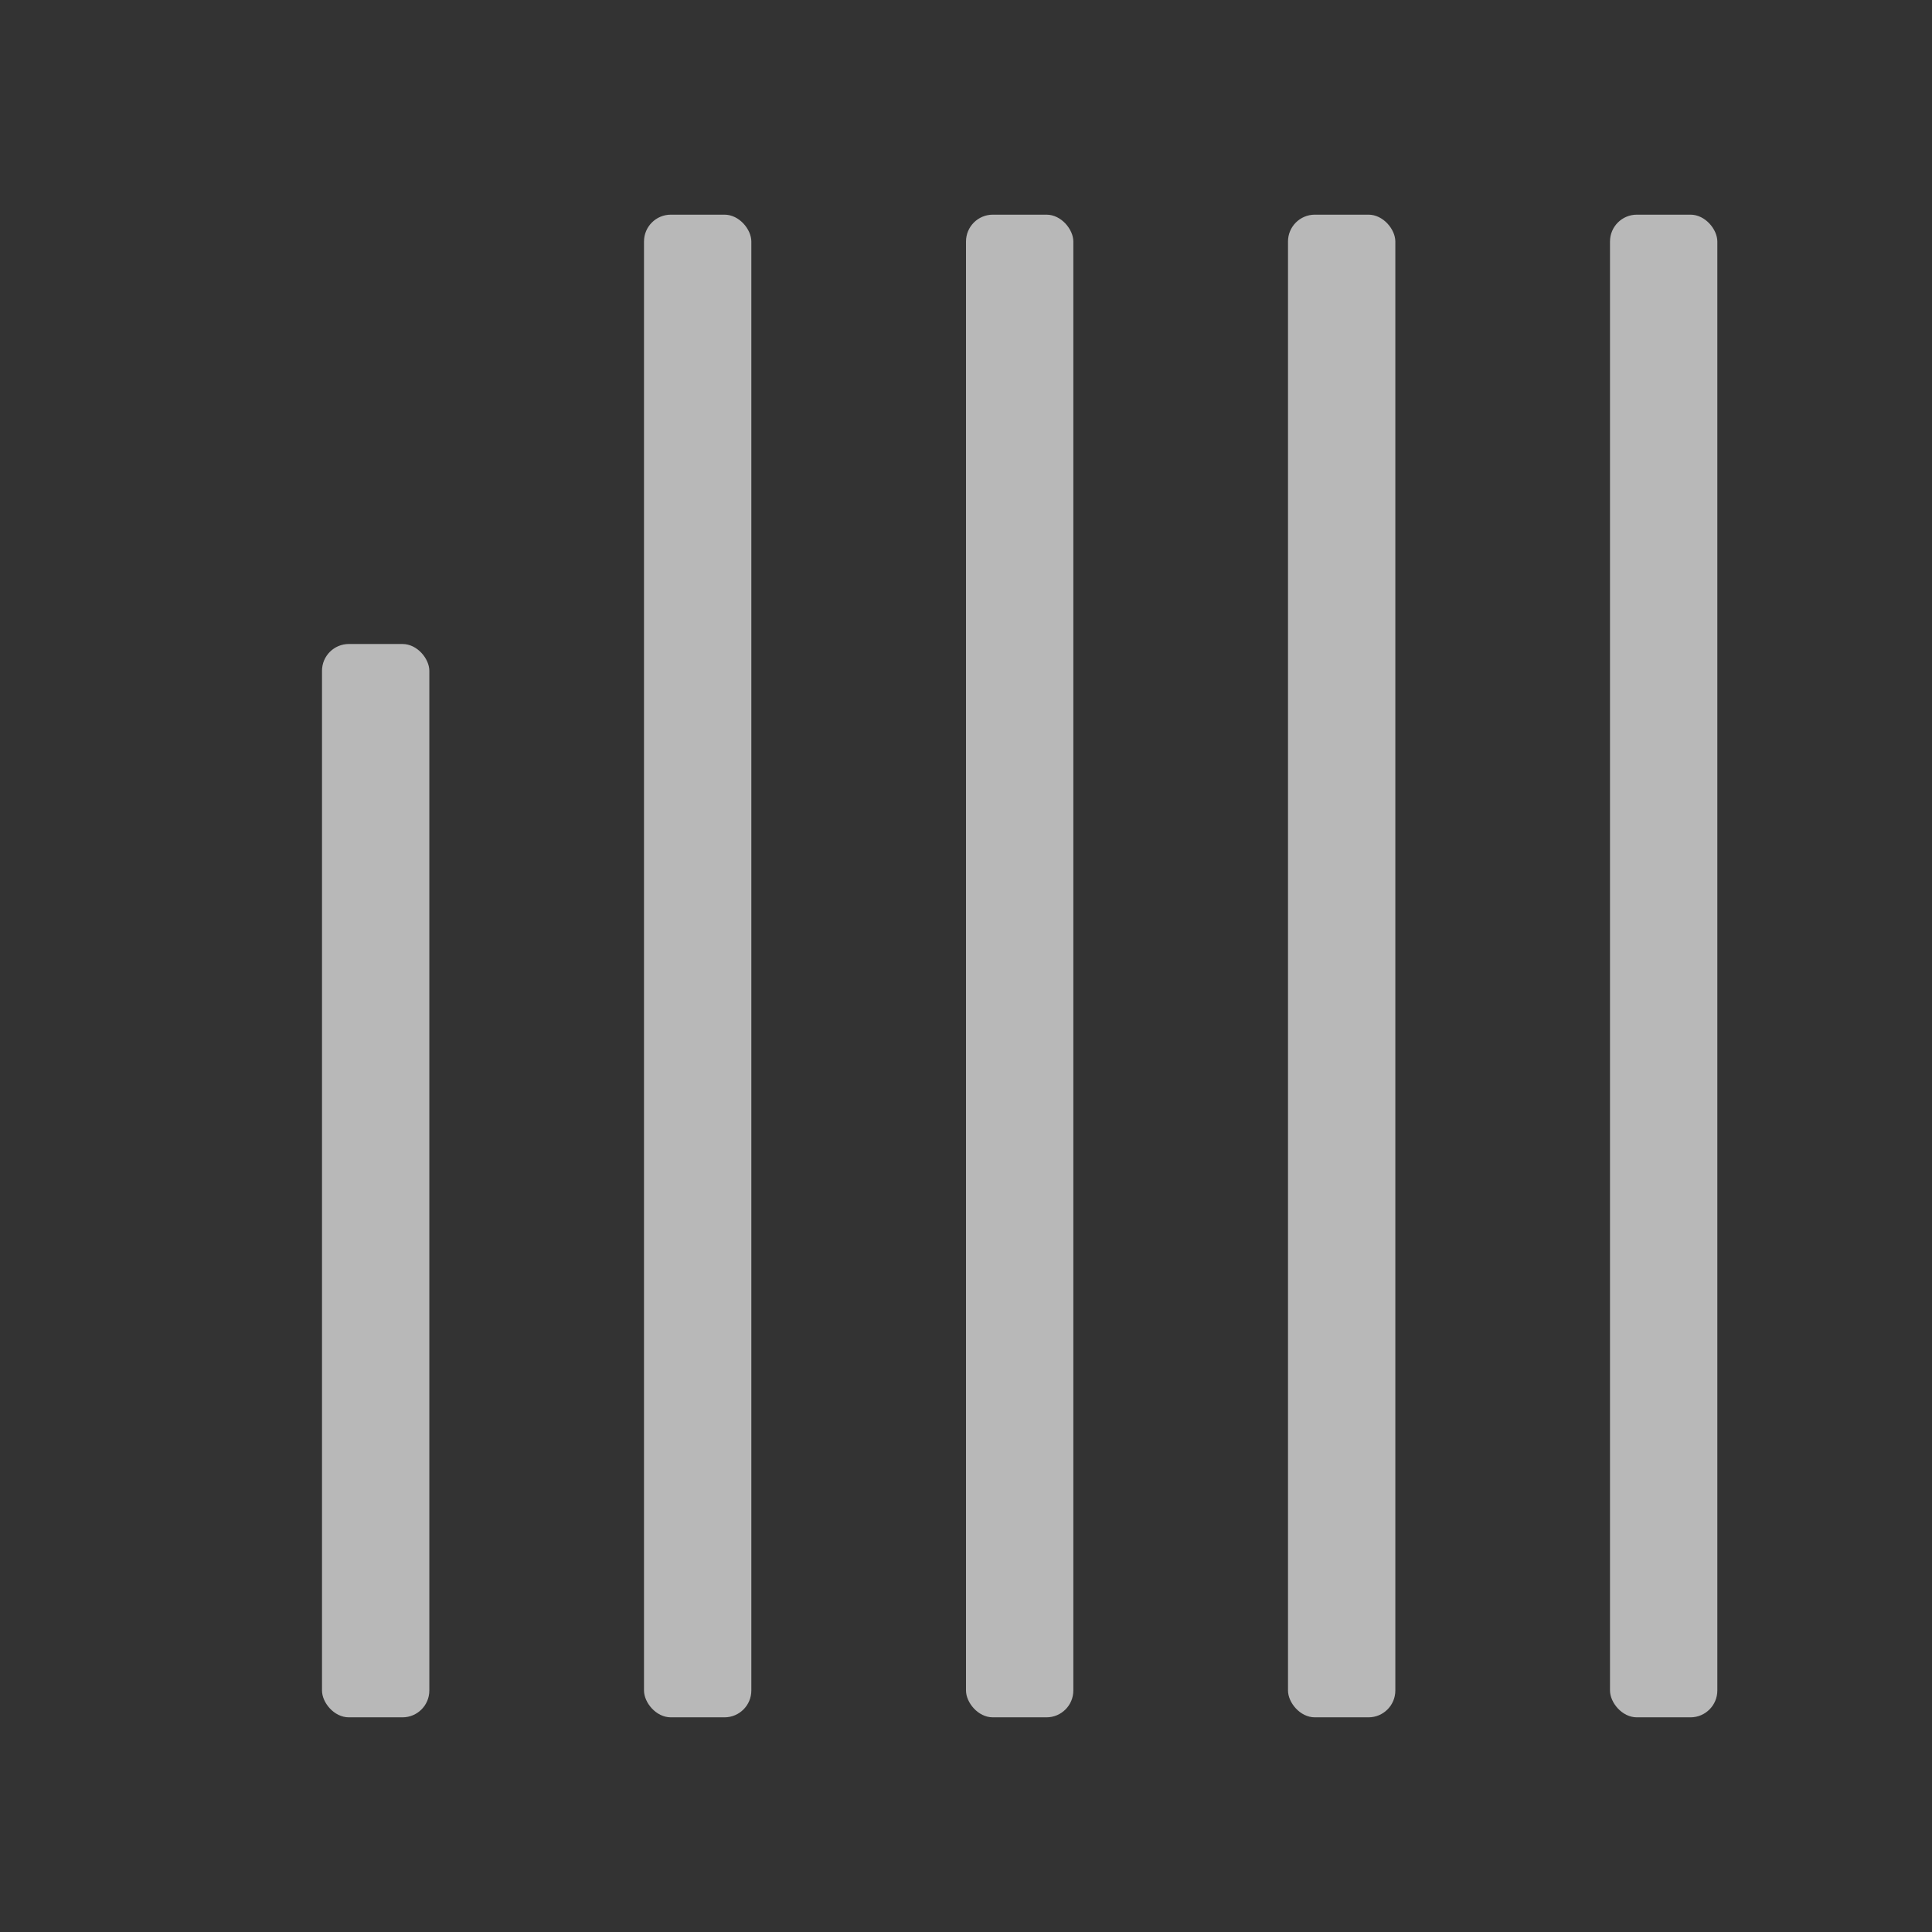 <svg id="S_VertJustLastBottom_Md_N_D_2x" data-name="S_VertJustLastBottom_Md_N_D@2x" xmlns="http://www.w3.org/2000/svg" width="36" height="36" viewBox="0 0 36 36">
  <rect x="0" y="0" width="36" height="36" fill="#333333" stroke="none"/>
  <defs>
    <style>
      .fill {
        fill: #fff;
        opacity: 0.65;
      }

      
    </style>
  </defs>
  <title>S_VertJustLastBottom_Md_N_D@2x</title>
  <rect class="fill" x="30" y="4" width="2" height="28" rx="0.5" ry="0.5"/>
  <rect class="fill" x="24" y="4" width="2" height="28" rx="0.5" ry="0.5"/>
  <rect class="fill" x="12" y="4" width="2" height="28" rx="0.5" ry="0.5"/>
  <rect class="fill" x="18" y="4" width="2" height="28" rx="0.5" ry="0.5"/>
  <rect class="fill" x="6" y="12" width="2" height="20" rx="0.5" ry="0.5"/>
  </svg>
